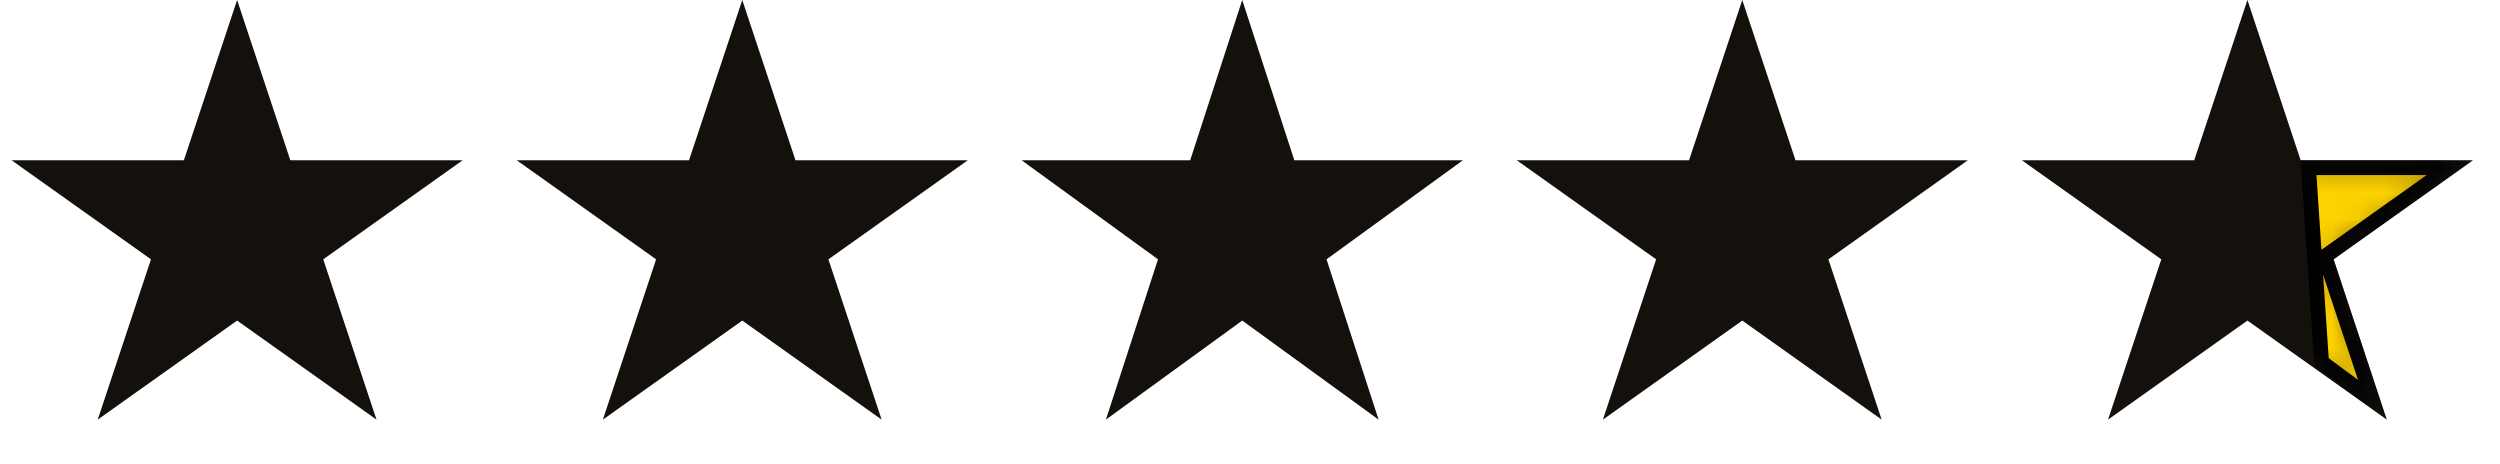 <svg width="97" height="18" viewBox="0 0 97 18" fill="none" xmlns="http://www.w3.org/2000/svg">
<path d="M9.2 0L11.265 6.219H17.95L12.542 10.062L14.608 16.281L9.2 12.438L3.792 16.281L5.858 10.062L0.45 6.219H7.134L9.2 0Z" fill="#14110D"/>
<path d="M28.8 0L30.865 6.219H37.549L32.142 10.062L34.207 16.281L28.8 12.438L23.392 16.281L25.457 10.062L20.05 6.219H26.734L28.8 0Z" fill="#14110D"/>
<path d="M48.199 0L50.22 6.219H56.759L51.469 10.062L53.489 16.281L48.199 12.438L42.909 16.281L44.93 10.062L39.64 6.219H46.179L48.199 0Z" fill="#14110D"/>
<path d="M67.6 0L69.666 6.219H76.35L70.942 10.062L73.008 16.281L67.6 12.438L62.193 16.281L64.258 10.062L58.851 6.219H65.535L67.6 0Z" fill="#14110D"/>
<path d="M87.2 0L89.266 6.219H95.95L90.542 10.062L92.608 16.281L87.2 12.438L81.792 16.281L83.858 10.062L78.45 6.219H85.135L87.2 0Z" fill="#14110D"/>
<mask id="mask0_1_3267" style="mask-type:alpha" maskUnits="userSpaceOnUse" x="78" y="0" width="18" height="17">
<path d="M88.993 6.31L89.059 6.505H95.053L90.376 9.829L90.203 9.951L90.27 10.152L92.06 15.54L87.366 12.204L87.2 12.086L87.034 12.204L82.34 15.54L84.13 10.152L84.196 9.951L84.023 9.829L79.347 6.505H85.341L85.406 6.31L87.199 0.908L88.993 6.31Z" fill="#14110D" stroke="black" stroke-width="0.573"/>
</mask>
<g mask="url(#mask0_1_3267)">
<path d="M95.053 6.505L90.376 9.829L90.203 9.951L90.27 10.152L92.05 15.511L90.076 14.048L89.572 6.505H95.053Z" fill="#FFD300" stroke="black" stroke-width="0.573"/>
</g>
</svg>

